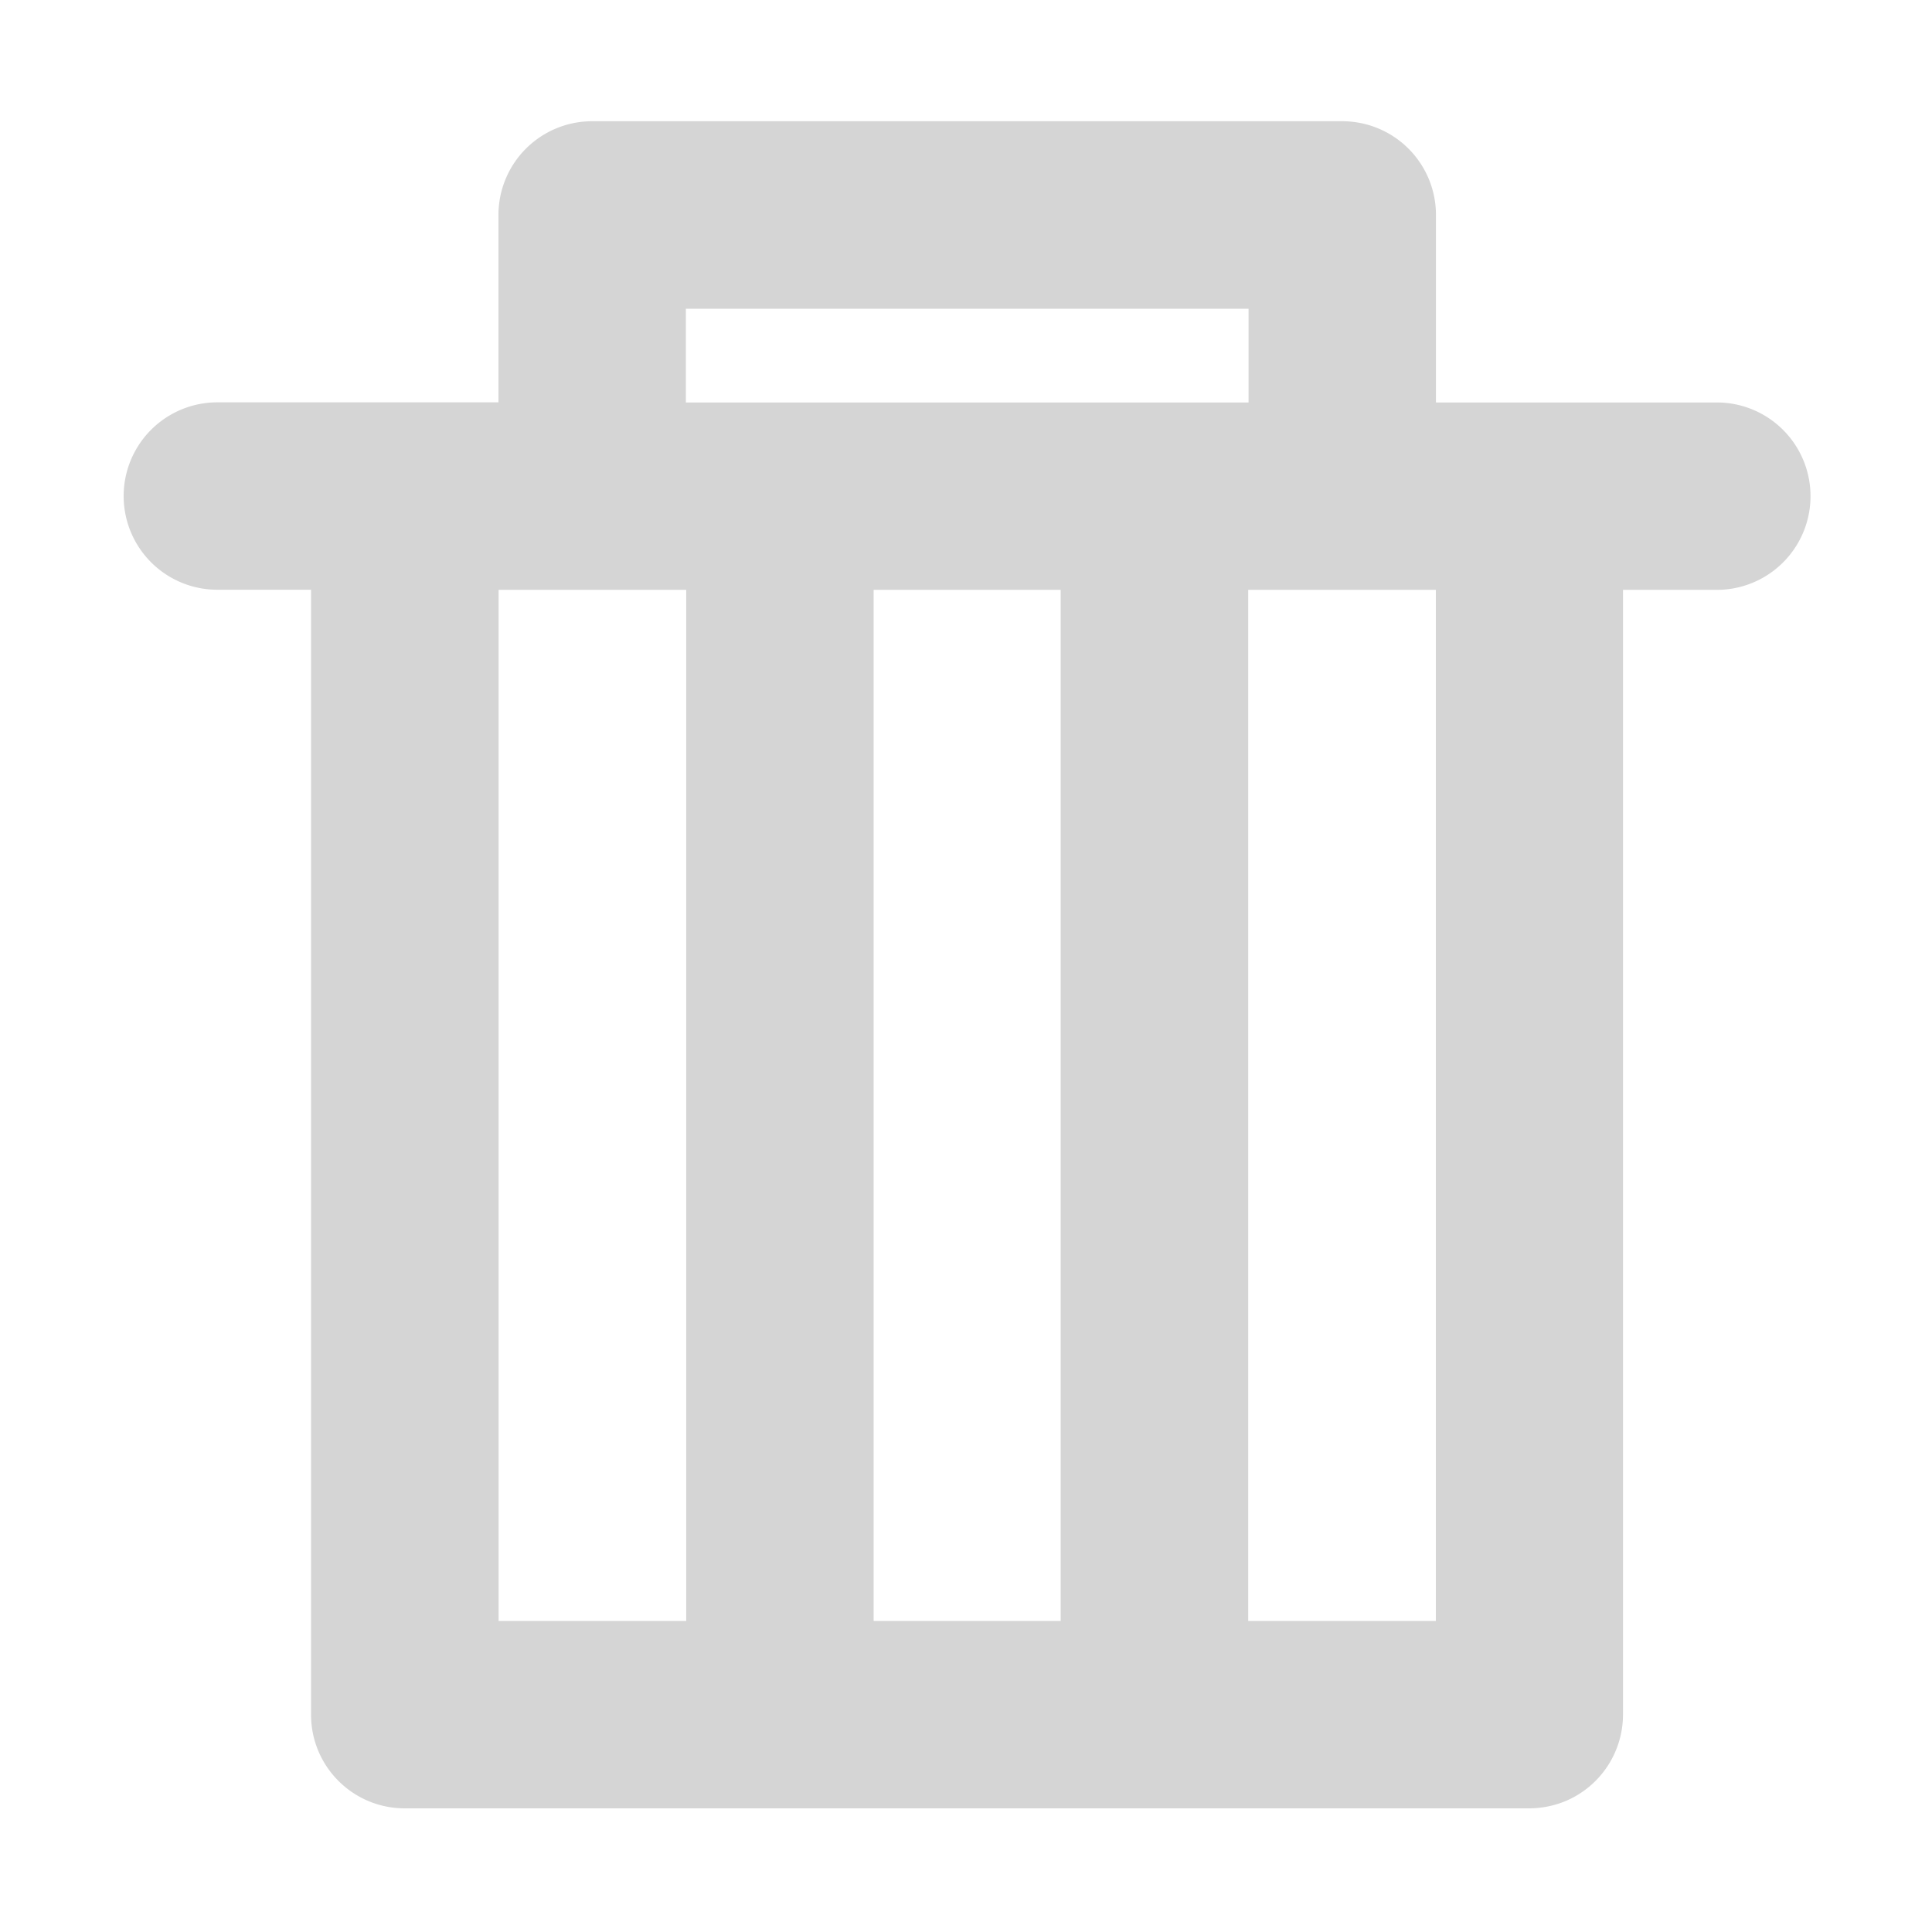 <svg class="icon" style="width: 1em; height: 1em;vertical-align: middle;fill: #d5d5d5;overflow: hidden;" viewBox="0 0 1024 1024" version="1.1" xmlns="http://www.w3.org/2000/svg" p-id="2773"><path d="M910.016 213.312h-148.928V113.92a49.664 49.664 0 0 0-49.664-49.664H313.92h-0.064a49.664 49.664 0 0 0-49.664 49.664v99.328H115.2a49.664 49.664 0 0 0 0 99.328h49.664V908.8c0 27.52 22.272 49.664 49.664 49.664h596.032a50.752 50.752 0 0 0 19.328-3.904 49.792 49.792 0 0 0 30.336-45.824V312.768v-0.128h49.664a49.6 49.6 0 0 0 0.128-99.328zM363.52 163.648h298.24v49.664H363.52v-49.664z m198.656 695.488H463.04V312.768v-0.128h99.136V859.136zM363.712 312.64V859.136H264.256V312.768v-0.128h99.456z m397.312 0.128v546.368h-99.456V312.768l-0.064-0.128h99.52v0.128z"></path></svg>